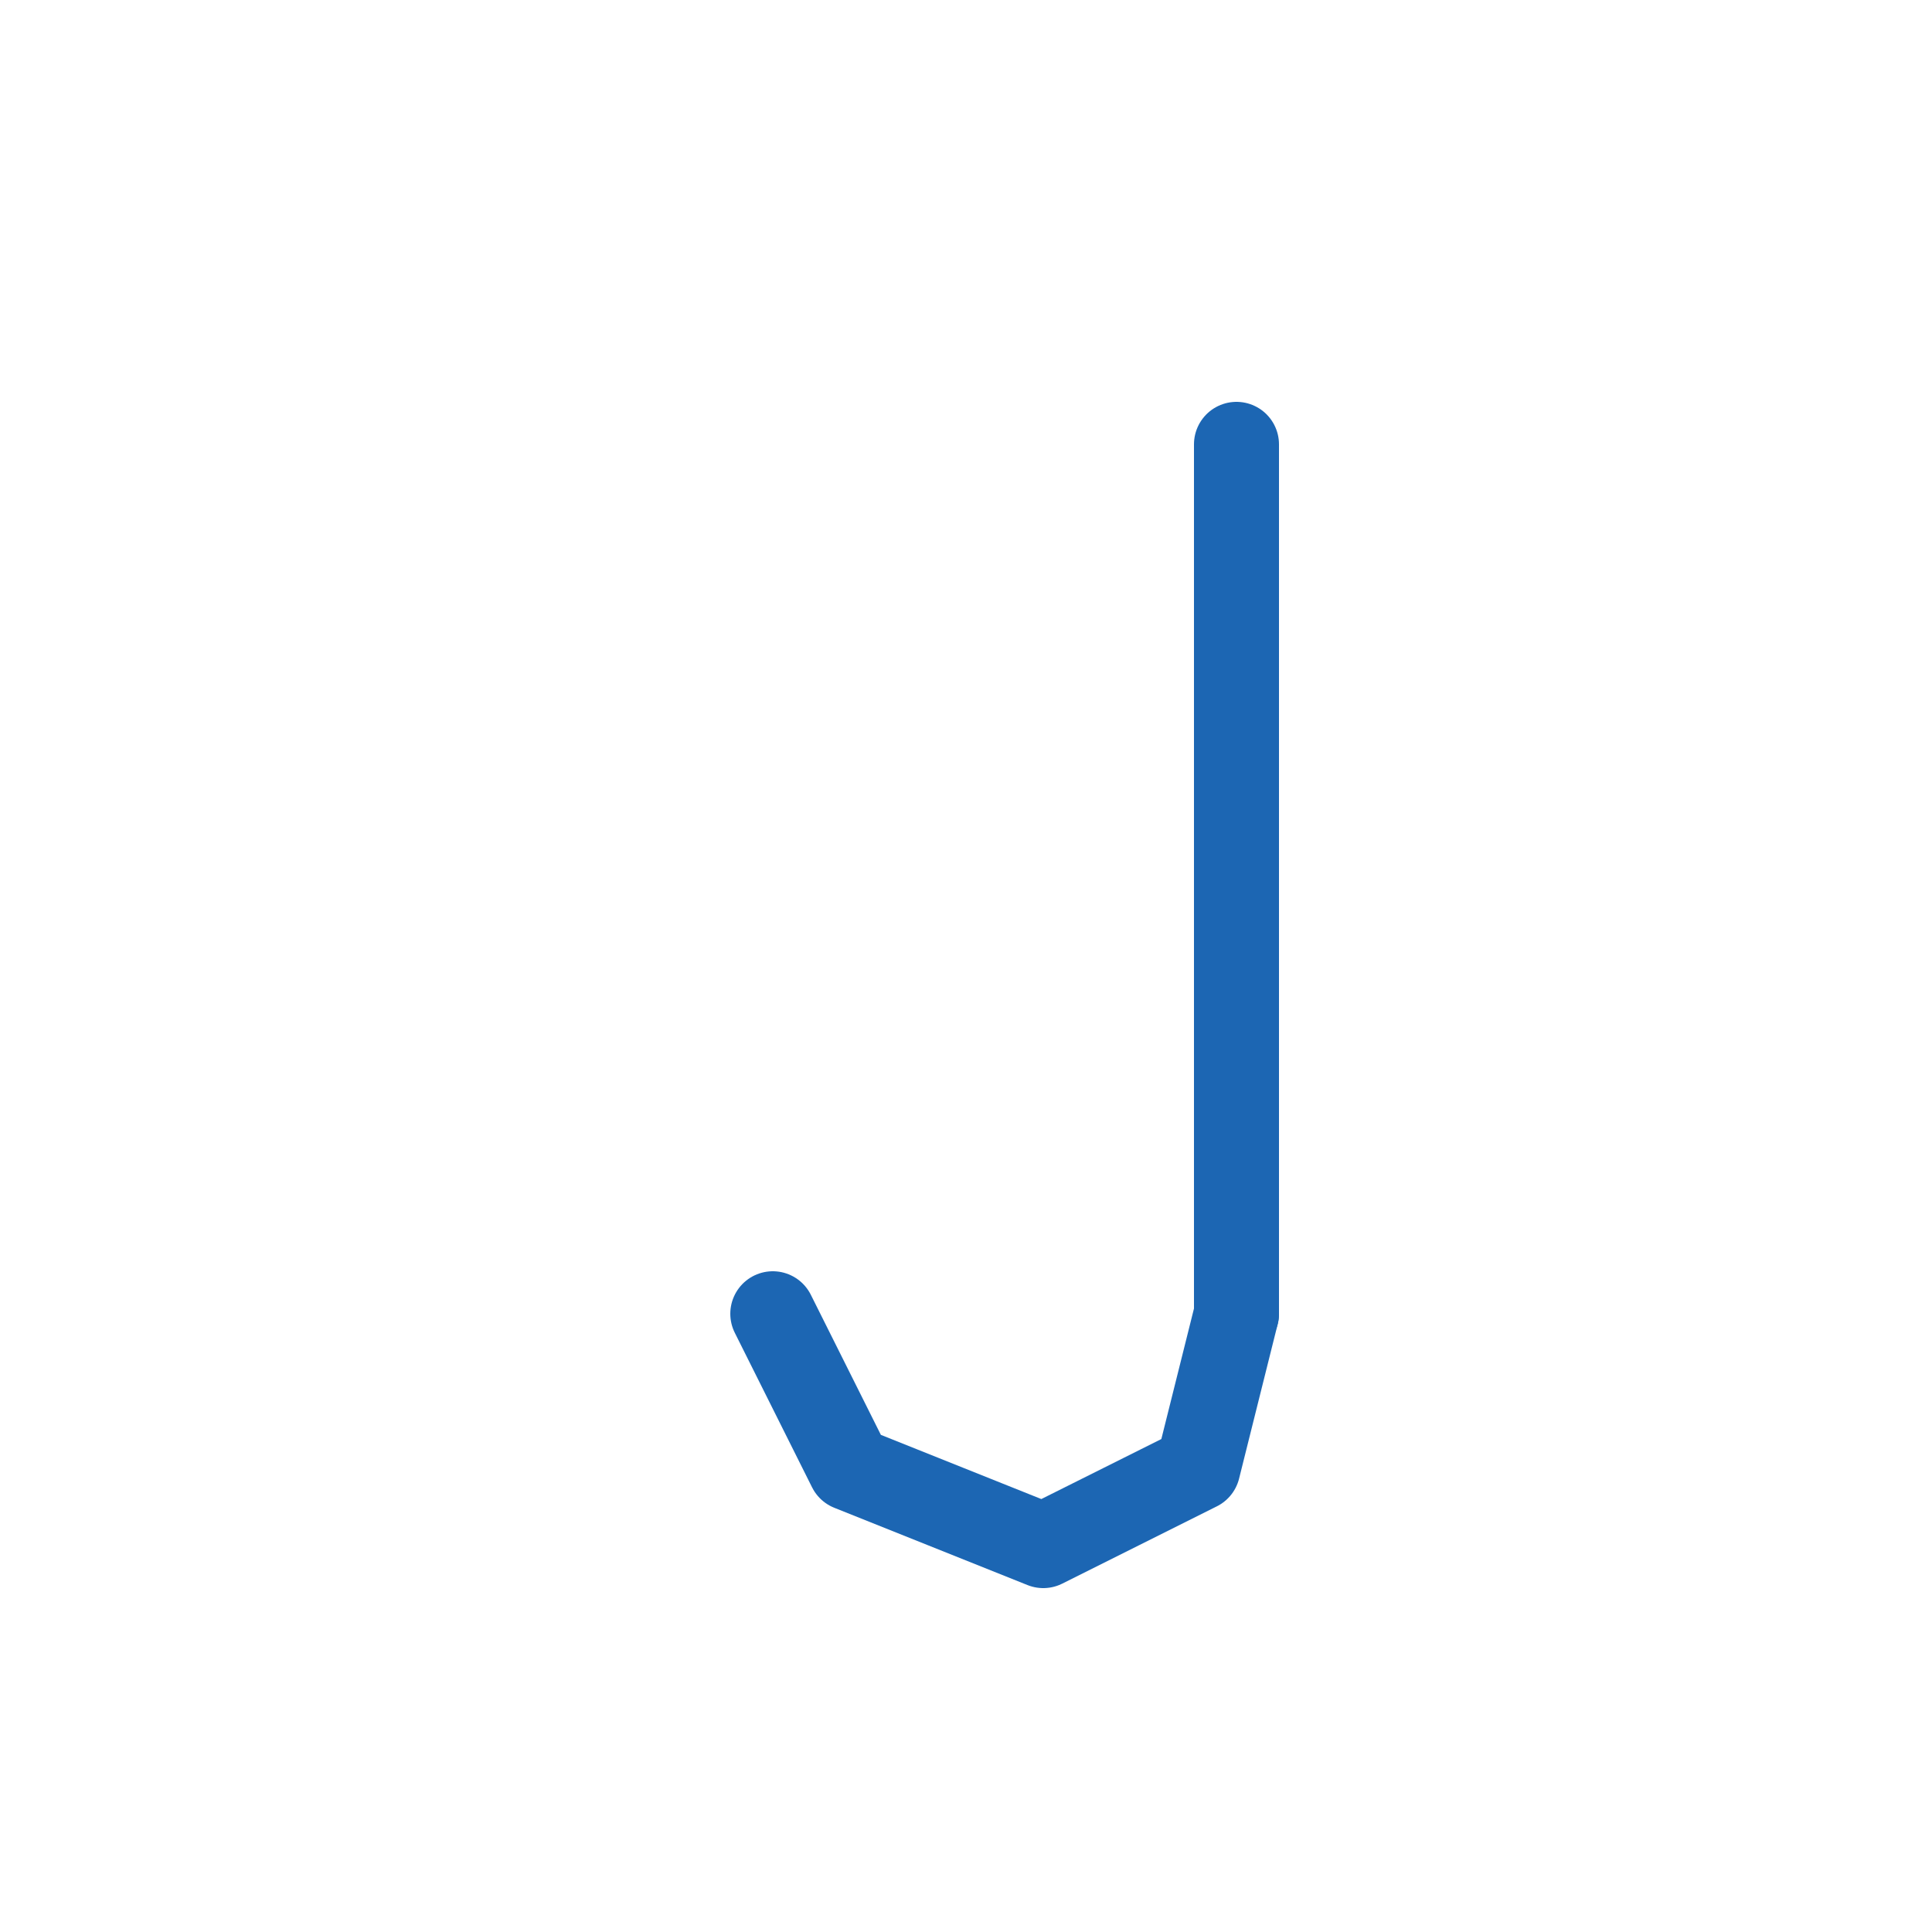 <?xml version="1.0" encoding="UTF-8" standalone="no"?>
<svg xmlns="http://www.w3.org/2000/svg" viewBox="0 0 1000 1000">
  <g fill="none" stroke="#1c66b3" stroke-width="44" stroke-linecap="round" stroke-linejoin="round">
    <path d="M 640 230 L 640 680" />
    <path d="M 640 680 L 620 760 L 540 800 L 440 760 L 400 680" />
  </g>
</svg>
